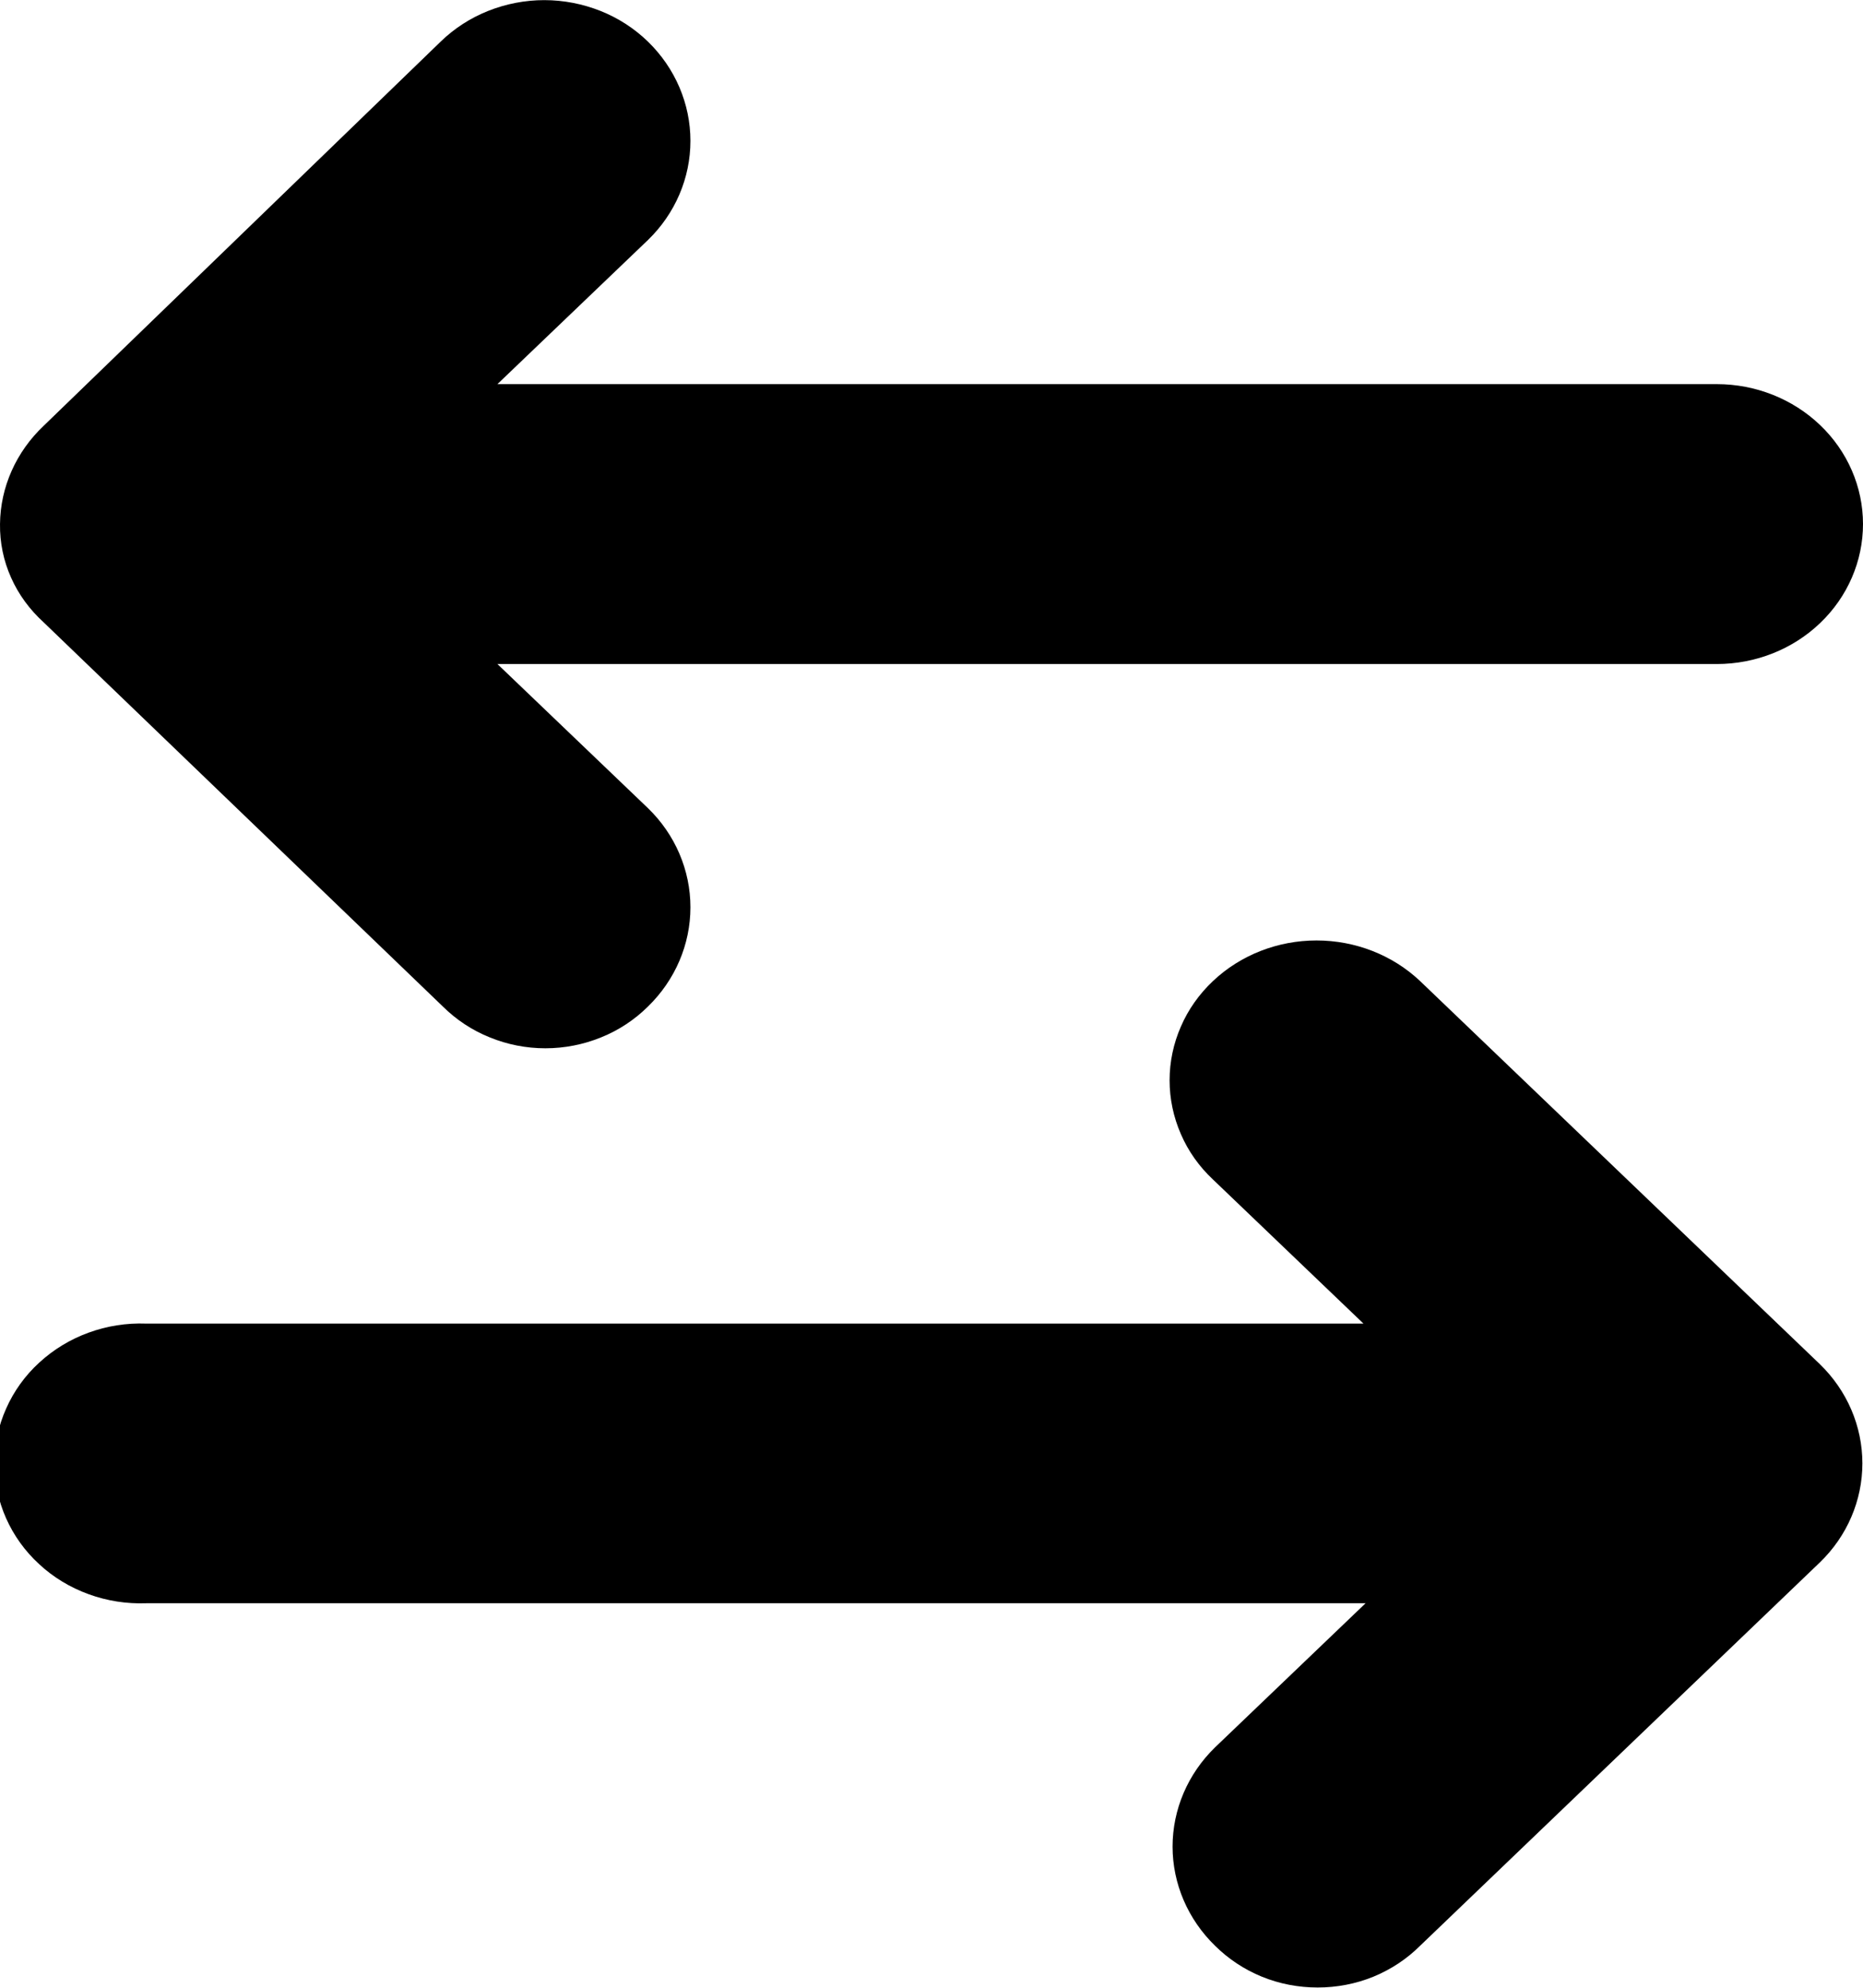 <svg width="15" height="16" viewBox="0 0 15 16" fill="none" xmlns="http://www.w3.org/2000/svg">
<g clip-path="url(#clip0_9_8682)">
<path d="M3.566 8.102C3.673 8.208 3.801 8.293 3.943 8.35C4.084 8.408 4.237 8.438 4.391 8.438C4.545 8.438 4.698 8.408 4.84 8.35C4.982 8.293 5.11 8.208 5.217 8.102C5.436 7.889 5.559 7.602 5.559 7.303C5.559 7.004 5.436 6.717 5.217 6.505L4.005 5.345H13.823C14.135 5.345 14.435 5.226 14.655 5.015C14.876 4.804 15 4.517 15 4.218C15 3.92 14.876 3.633 14.655 3.422C14.435 3.211 14.135 3.092 13.823 3.092H4.005L5.217 1.932C5.436 1.72 5.559 1.433 5.559 1.134C5.559 0.835 5.436 0.548 5.217 0.335C5.108 0.229 4.978 0.145 4.835 0.088C4.691 0.031 4.538 0.001 4.382 0.001C4.227 0.001 4.073 0.031 3.93 0.088C3.787 0.145 3.657 0.229 3.548 0.335L0.351 3.428C0.13 3.637 0.003 3.921 8.39933e-05 4.218C-0.002 4.366 0.028 4.513 0.089 4.649C0.149 4.785 0.239 4.907 0.351 5.009L3.566 8.102Z" fill="currentColor"/>
<path d="M11.434 7.897C11.212 7.687 10.912 7.57 10.6 7.57C10.288 7.57 9.988 7.687 9.766 7.897C9.655 8.002 9.567 8.126 9.508 8.263C9.448 8.4 9.417 8.547 9.417 8.696C9.417 8.844 9.448 8.992 9.508 9.129C9.567 9.266 9.655 9.39 9.766 9.494L10.978 10.654H1.177C1.019 10.648 0.861 10.673 0.713 10.727C0.565 10.781 0.43 10.863 0.316 10.968C0.201 11.073 0.111 11.199 0.049 11.339C-0.013 11.478 -0.045 11.628 -0.045 11.78C-0.045 11.931 -0.013 12.081 0.049 12.221C0.111 12.36 0.201 12.486 0.316 12.591C0.43 12.697 0.565 12.778 0.713 12.832C0.861 12.886 1.019 12.911 1.177 12.905H10.995L9.783 14.065C9.564 14.278 9.441 14.565 9.441 14.864C9.441 15.162 9.564 15.449 9.783 15.662C9.89 15.768 10.018 15.853 10.16 15.911C10.302 15.969 10.455 15.998 10.609 15.998C10.763 15.998 10.916 15.969 11.058 15.911C11.199 15.853 11.328 15.768 11.434 15.662L14.652 12.577C14.872 12.365 14.995 12.078 14.995 11.779C14.995 11.48 14.872 11.193 14.652 10.98L11.434 7.897Z" fill="currentColor"/>
</g>
<defs>
<clipPath id="clip0_9_8682">
<rect width="15" height="16" fill="currentColor"/>
</clipPath>
</defs>
</svg>
